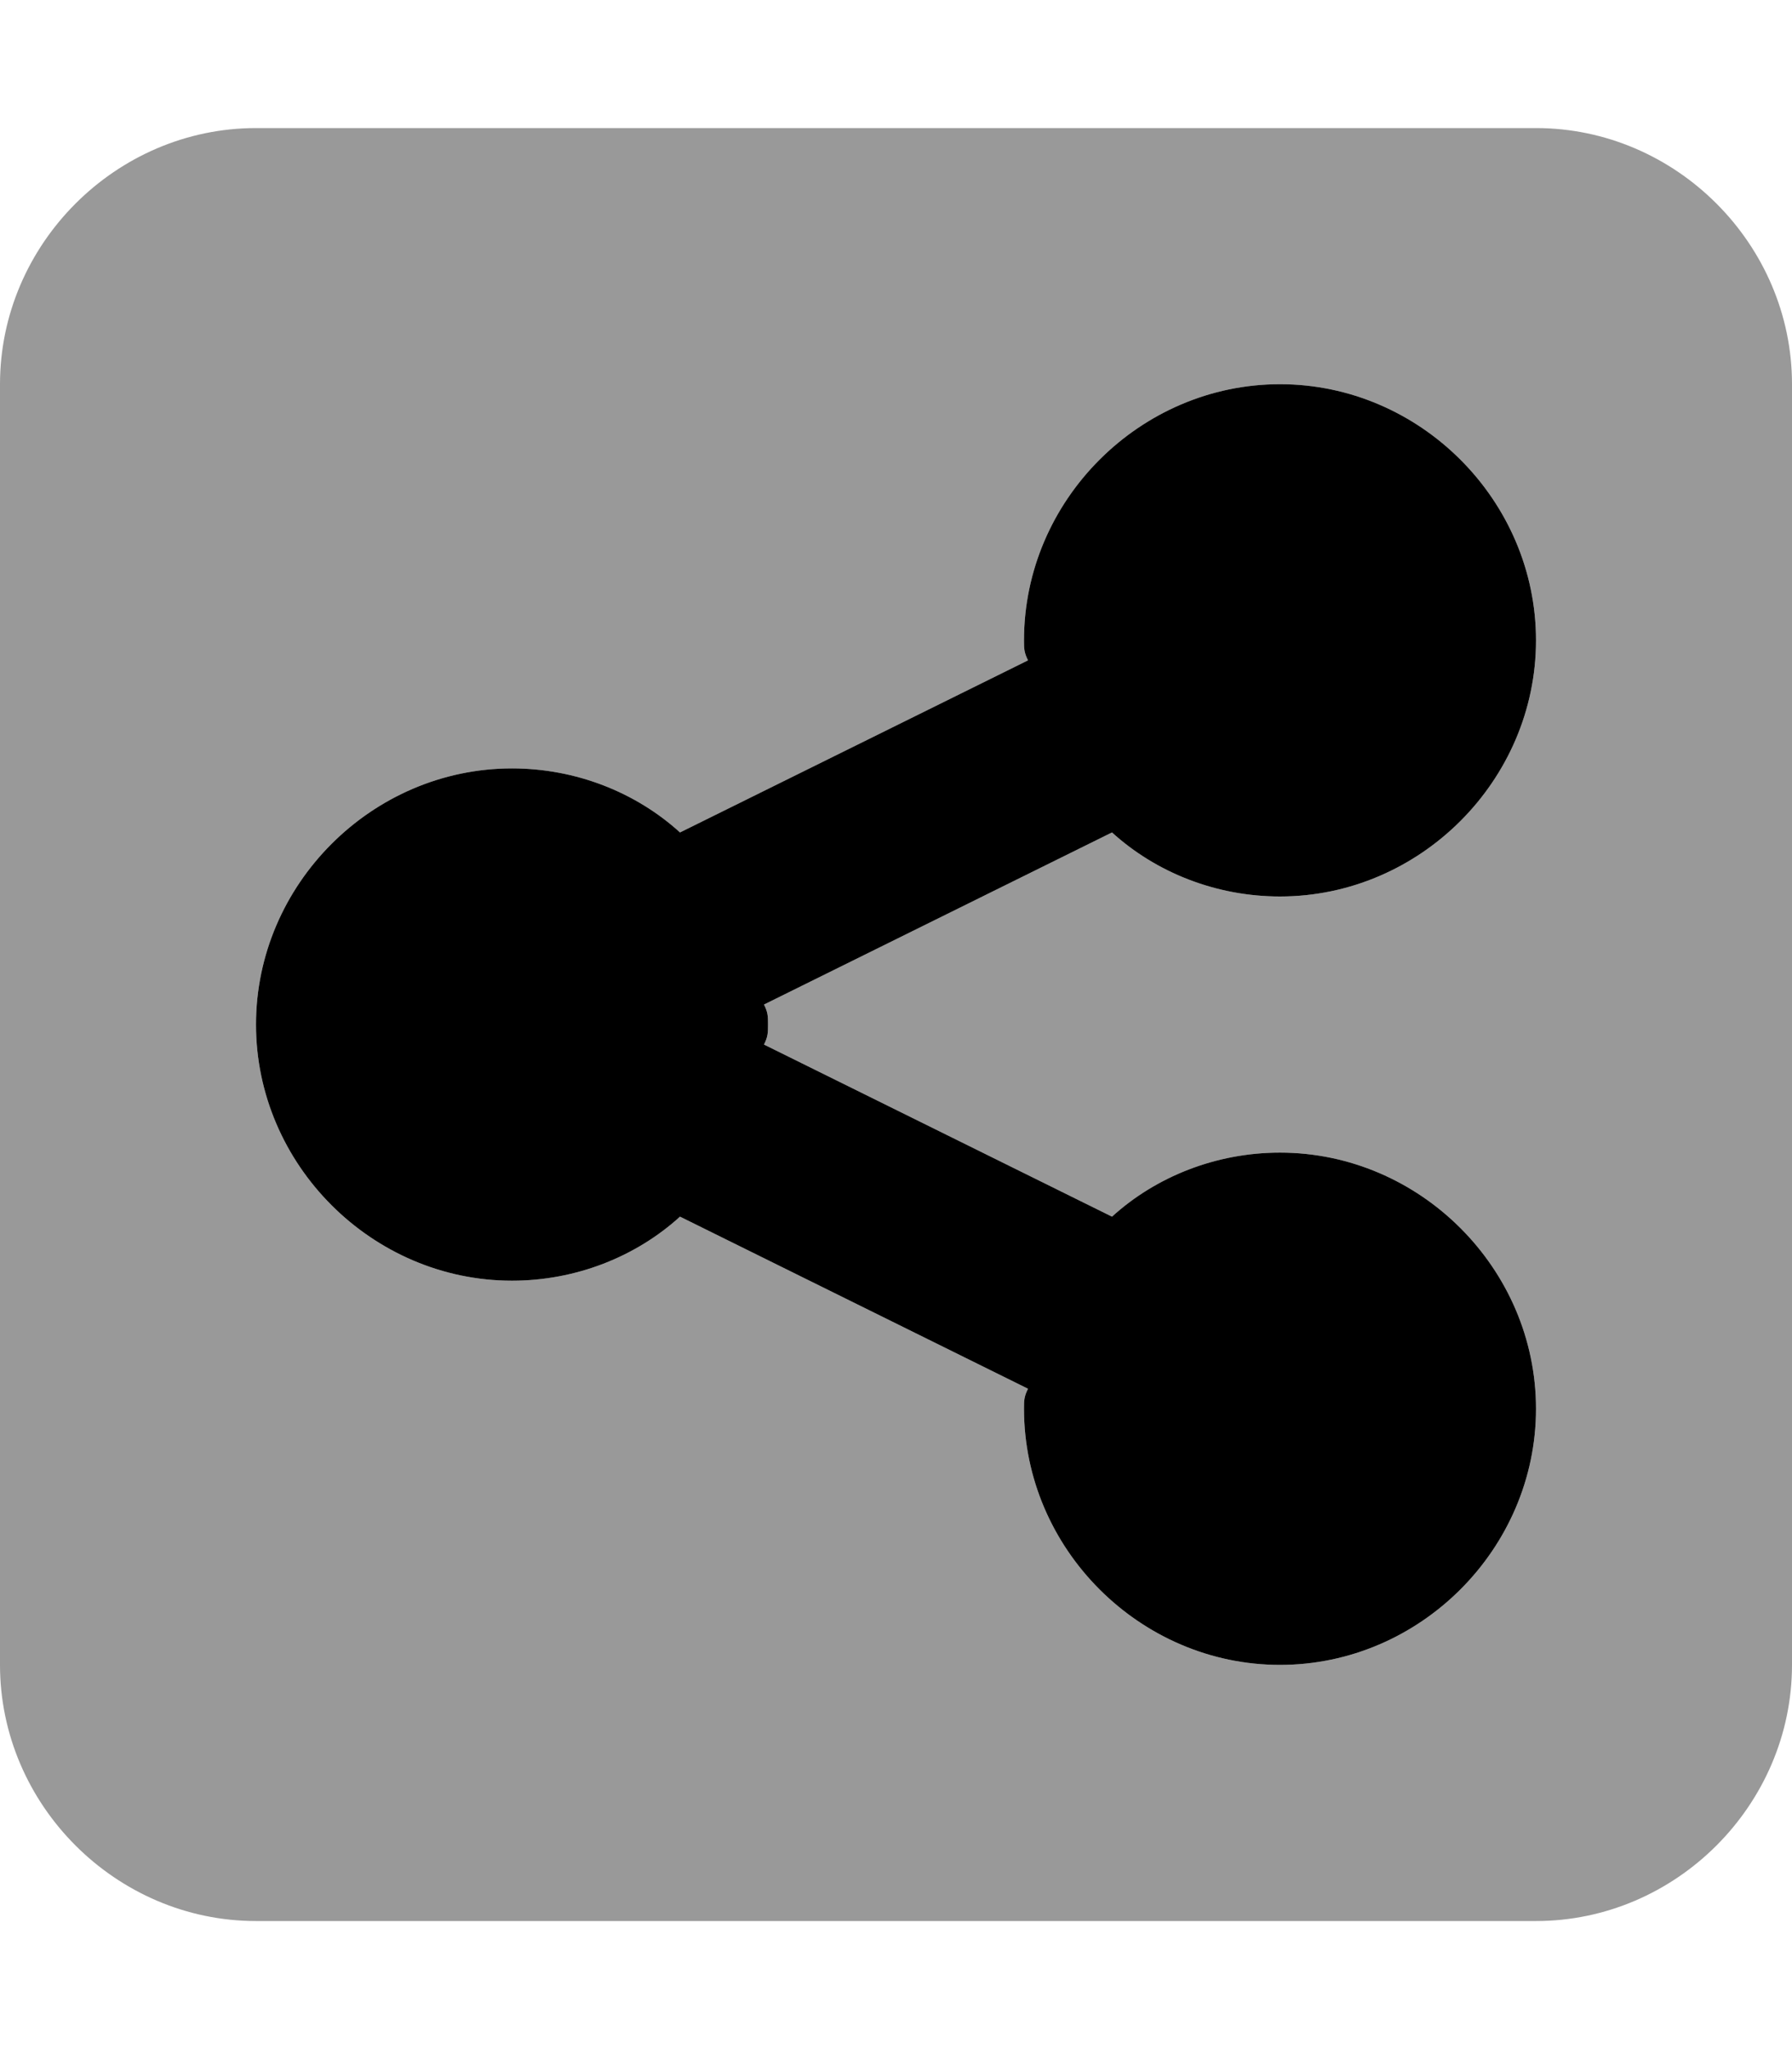 <svg xmlns="http://www.w3.org/2000/svg" viewBox="0 0 448 512"><!-- Font Awesome Pro 6.0.0-alpha1 by @fontawesome - https://fontawesome.com License - https://fontawesome.com/license (Commercial License) --><defs><style>.fa-secondary{opacity:.4}</style></defs><path d="M384 32H64C29 32 0 61 0 96V416C0 451 29 480 64 480H384C419 480 448 451 448 416V96C448 61 419 32 384 32ZM192 256C192 258 192 259 191 261L278 304C289 294 304 288 320 288C355 288 384 317 384 352S355 416 320 416C285 416 256 387 256 352C256 350 256 349 257 347L170 304C159 314 144 320 128 320C93 320 64 291 64 256S93 192 128 192C144 192 159 198 170 208L257 165C256 163 256 162 256 160C256 125 285 96 320 96C355 96 384 125 384 160S355 224 320 224C304 224 289 218 278 208L191 251C192 253 192 254 192 256Z" class="fa-secondary"/><path d="M192 256C192 258 192 259 191 261L278 304C289 294 304 288 320 288C355 288 384 317 384 352S355 416 320 416C285 416 256 387 256 352C256 350 256 349 257 347L170 304C159 314 144 320 128 320C93 320 64 291 64 256S93 192 128 192C144 192 159 198 170 208L257 165C256 163 256 162 256 160C256 125 285 96 320 96C355 96 384 125 384 160S355 224 320 224C304 224 289 218 278 208L191 251C192 253 192 254 192 256Z" class="fa-primary"/></svg>